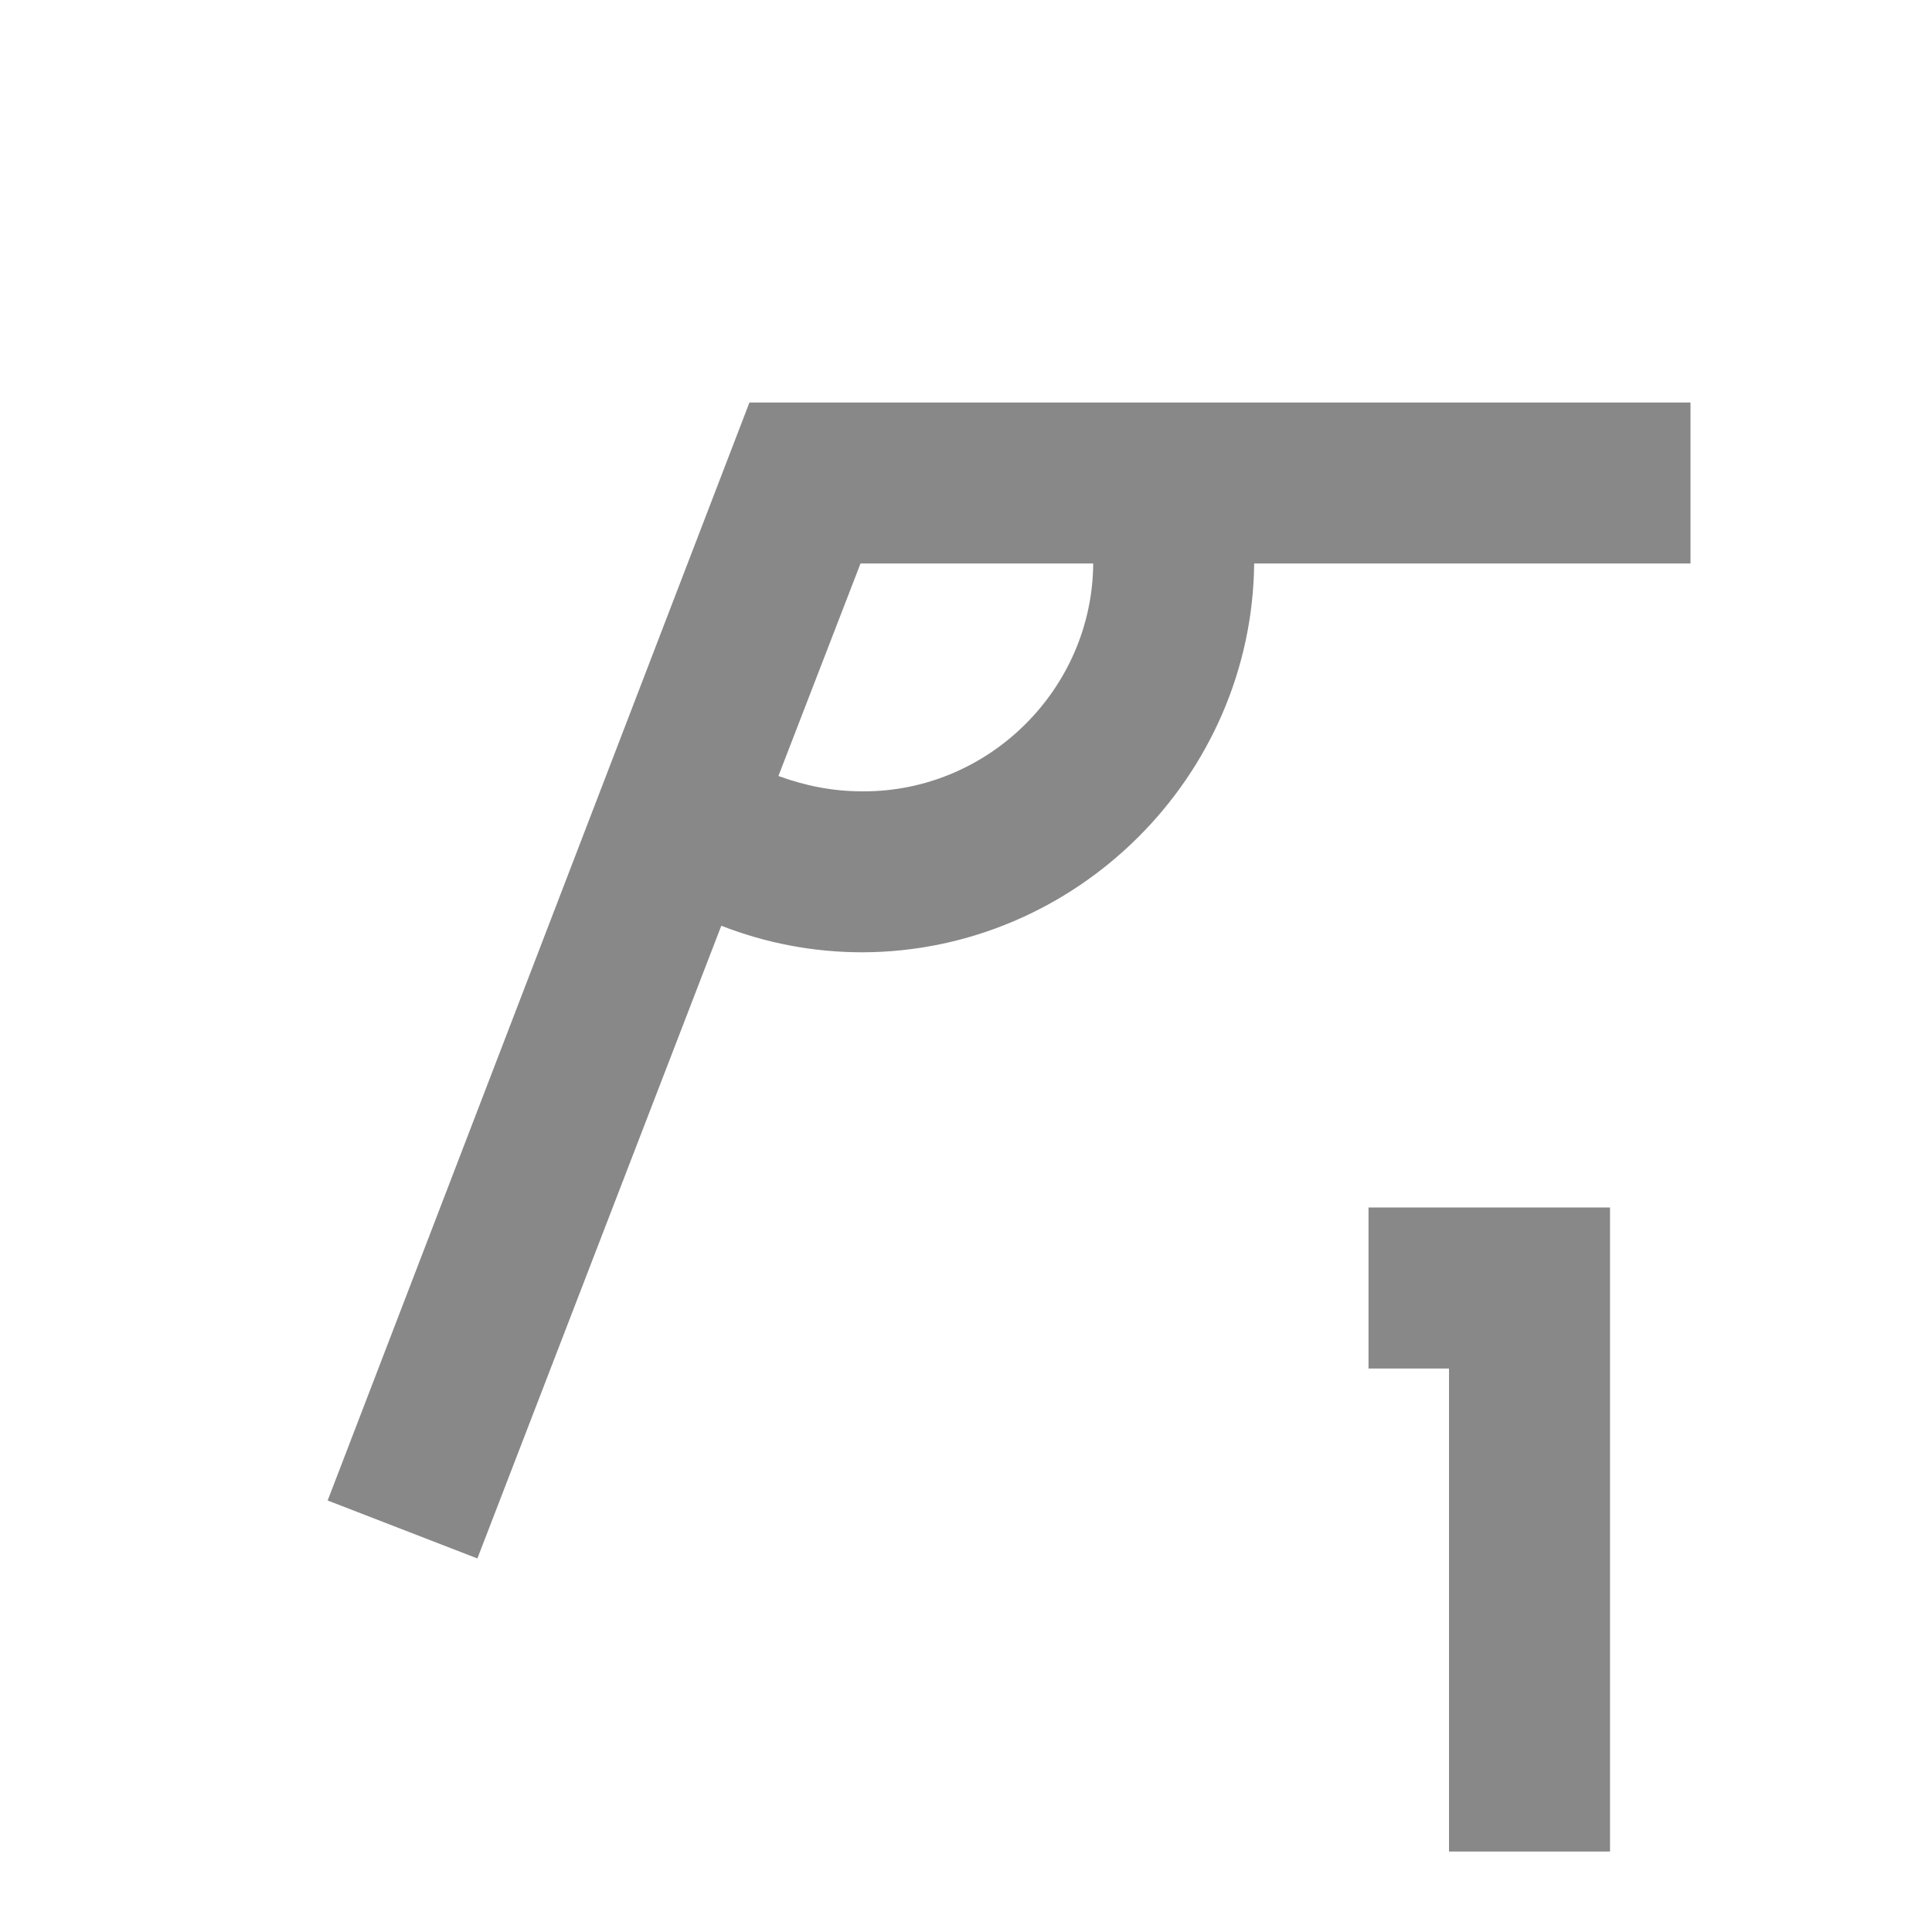 <?xml version="1.0" encoding="UTF-8" standalone="no"?>
<!DOCTYPE svg PUBLIC "-//W3C//DTD SVG 1.1//EN" "http://www.w3.org/Graphics/SVG/1.1/DTD/svg11.dtd">
<svg width="100%" height="100%" viewBox="0 0 32 32" version="1.1" xmlns="http://www.w3.org/2000/svg" xmlns:xlink="http://www.w3.org/1999/xlink" xml:space="preserve" xmlns:serif="http://www.serif.com/" style="fill-rule:evenodd;clip-rule:evenodd;stroke-linejoin:round;stroke-miterlimit:2;">
    <path d="M22.667,20L26.667,20L26.667,30.667L24,30.667L24,22.667L22.667,22.667L22.667,20Z" style="fill:rgb(136,136,136);"/>
    <g transform="matrix(1,3.67394e-16,3.67394e-16,-1,-1.77636e-14,32)">
        <path d="M28,25.333L12.413,25.333L5.427,7.147L7.907,6.187L11.947,16.667C12.69,16.376 13.482,16.227 14.28,16.227C17.819,16.234 20.737,19.127 20.773,22.667L28,22.667L28,25.333M14.253,22.667L18.107,22.667C18.093,20.592 16.382,18.893 14.308,18.893C14.299,18.893 14.289,18.893 14.28,18.893C13.787,18.893 13.333,18.987 12.893,19.147L14.253,22.667Z" style="fill:rgb(136,136,136);fill-rule:nonzero;"/>
    </g>
</svg>

